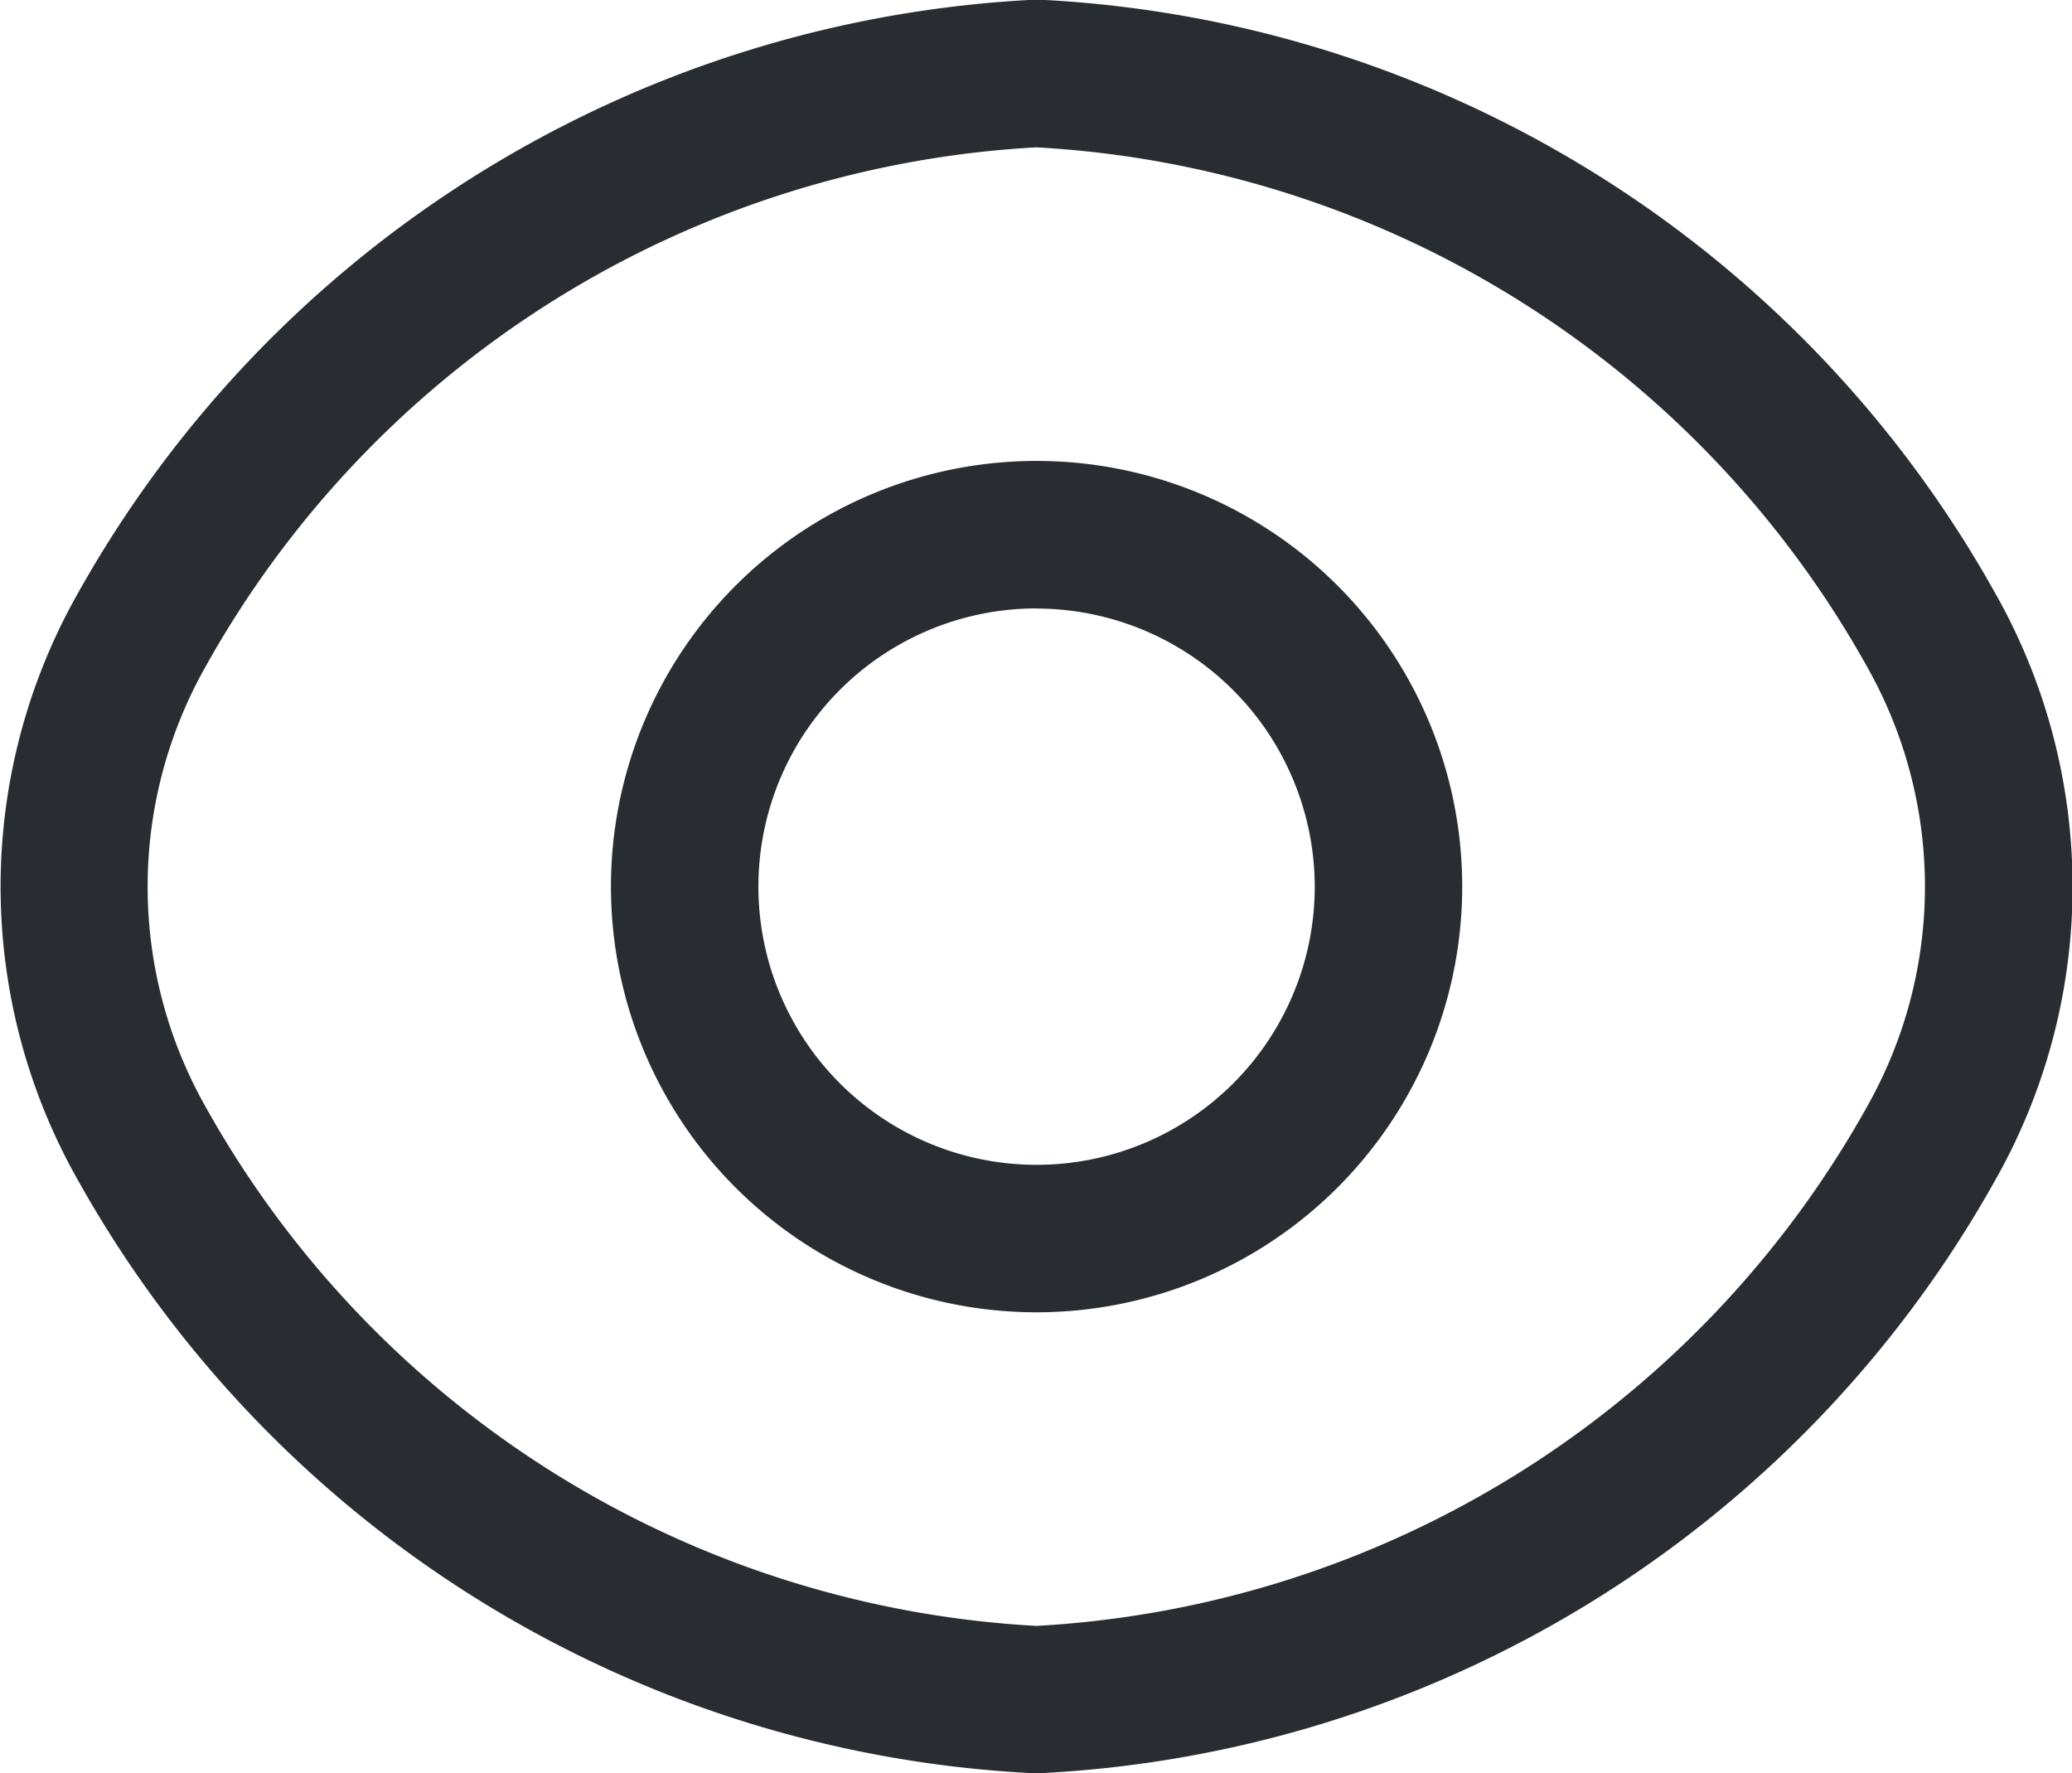 <svg xmlns="http://www.w3.org/2000/svg" viewBox="0 0 14.346 12.277">
    <g transform="translate(-1.455 -2.98)">
        <path d="M10.617,13.563a2.947,2.947,0,1,1,2.947-2.947A2.948,2.948,0,0,1,10.617,13.563Zm0-4.873a1.926,1.926,0,1,0,1.926,1.926A1.929,1.929,0,0,0,10.617,8.691Z"
              transform="translate(-1.985 -1.498)" fill="#292d32"/>
        <path d="M8.631,15.257A8.034,8.034,0,0,1,2,11.16,4.123,4.123,0,0,1,2,7.077a8.052,8.052,0,0,1,6.635-4.1,8.032,8.032,0,0,1,6.629,4.1,4.123,4.123,0,0,1,0,4.083A8.032,8.032,0,0,1,8.631,15.257ZM8.631,4A7.029,7.029,0,0,0,2.86,7.628a3.093,3.093,0,0,0,0,2.981,7.029,7.029,0,0,0,5.771,3.627A7.029,7.029,0,0,0,14.4,10.609a3.093,3.093,0,0,0,0-2.981A7.029,7.029,0,0,0,8.631,4Z"
              fill="#292d32"/>
    </g>
</svg>